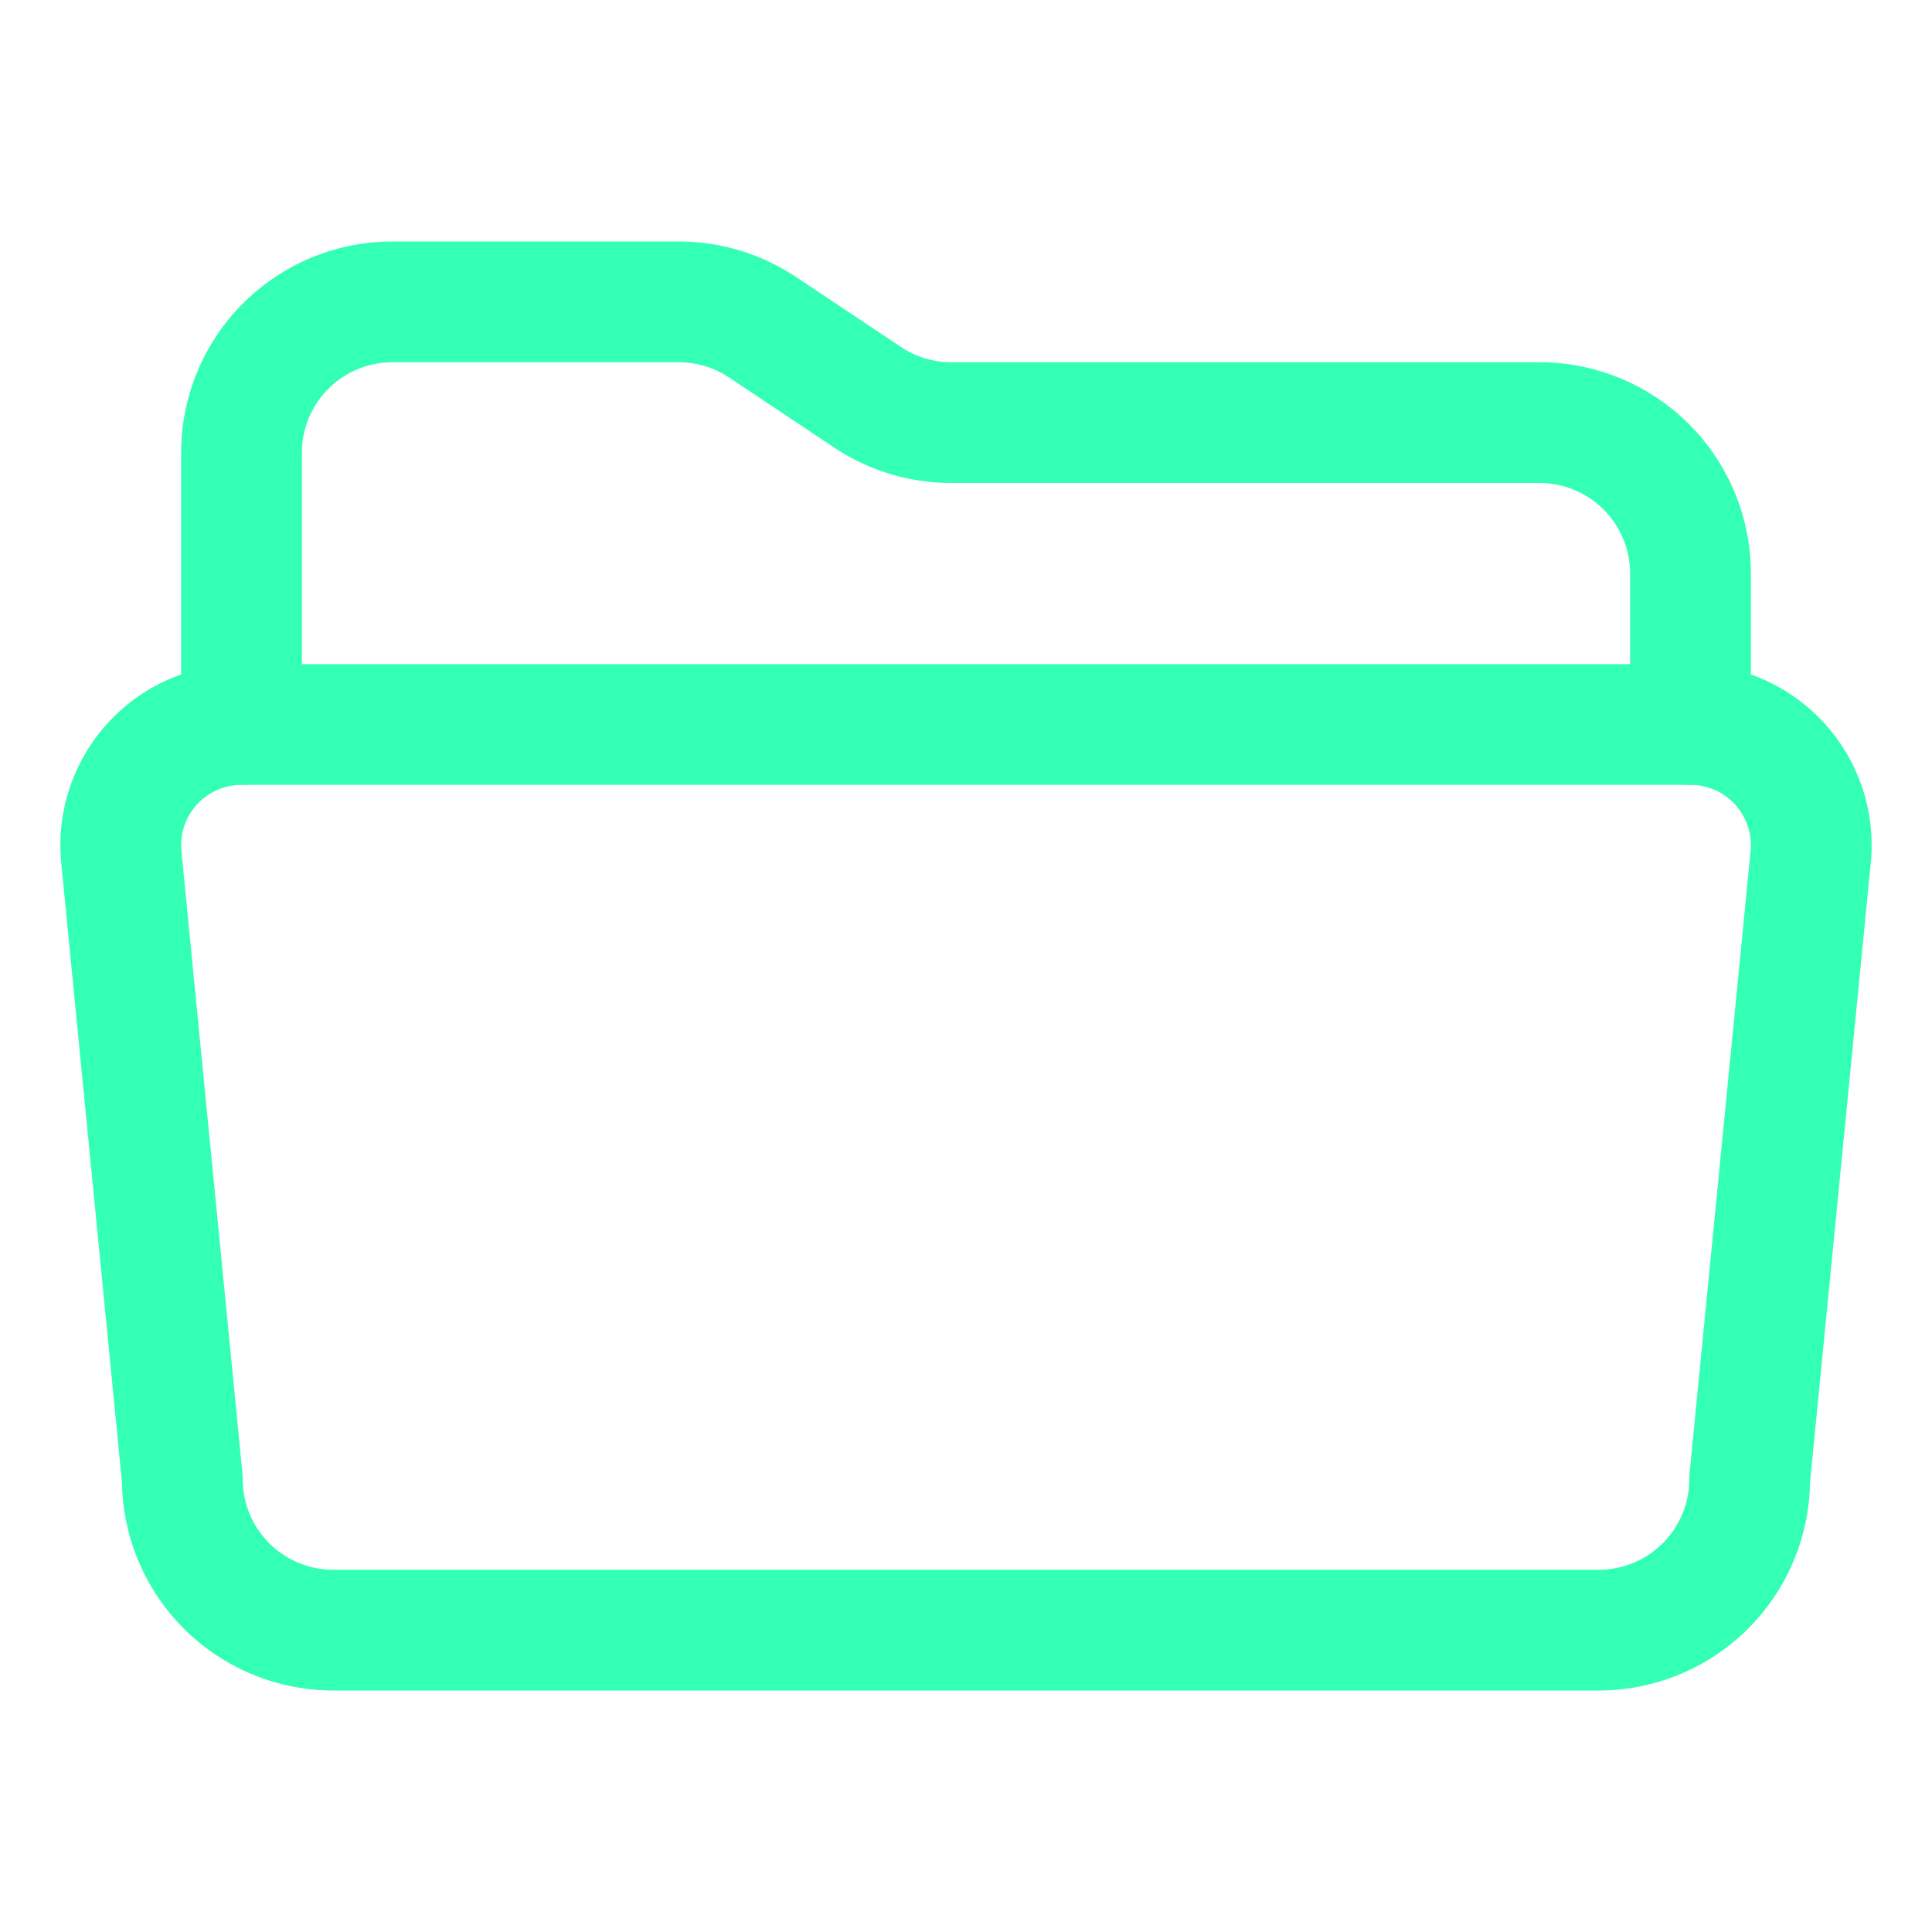 <svg xmlns="http://www.w3.org/2000/svg" class="ionicon" viewBox="0 0 512 512"><path d="M64 192v-72a40 40 0 0140-40h75.89a40 40 0 0122.19 6.72l27.84 18.56a40 40 0 0022.19 6.72H408a40 40 0 0140 40v40" fill="none" stroke="#33ffb5" stroke-linecap="round" stroke-linejoin="round" stroke-width="32"/><path d="M479.9 226.55L463.68 392a40 40 0 01-39.93 40H88.25a40 40 0 01-39.93-40L32.1 226.55A32 32 0 0164 192h384.1a32 32 0 0131.8 34.55z" fill="none" stroke="#33ffb5" stroke-linecap="round" stroke-linejoin="round" stroke-width="32"/></svg>
